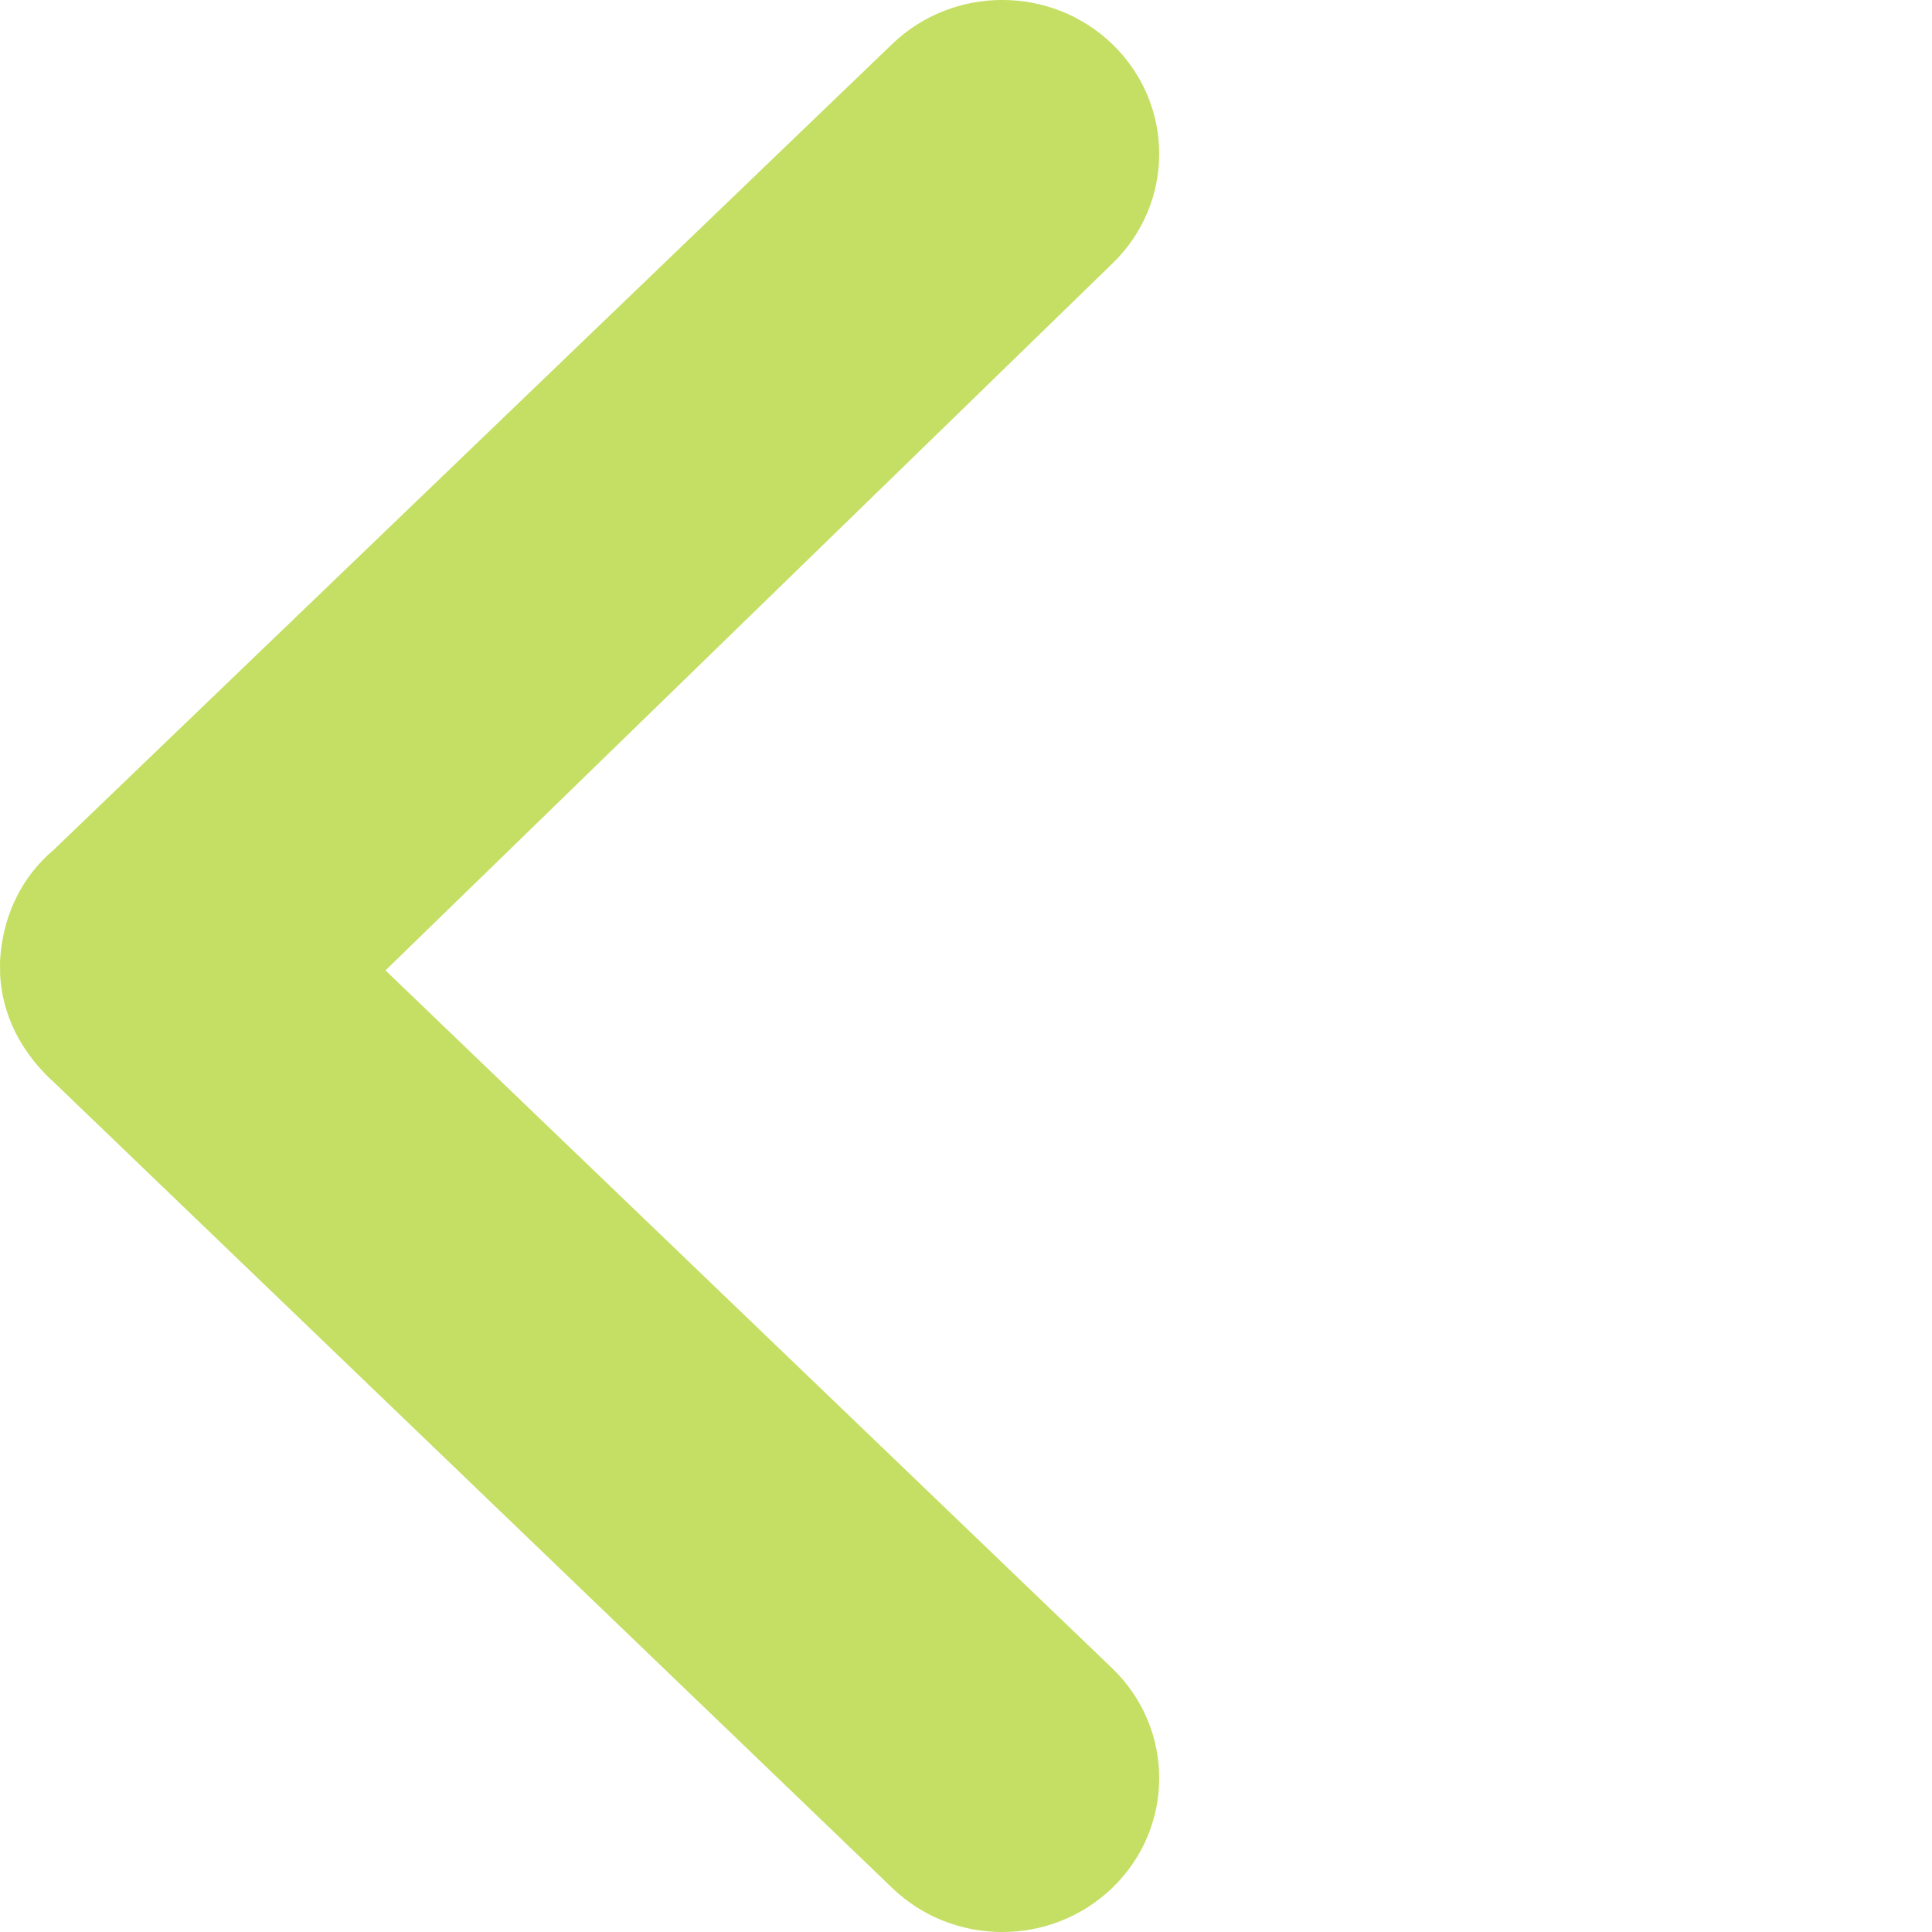 <!DOCTYPE svg PUBLIC "-//W3C//DTD SVG 1.1//EN" "http://www.w3.org/Graphics/SVG/1.1/DTD/svg11.dtd">
<!-- Uploaded to: SVG Repo, www.svgrepo.com, Transformed by: SVG Repo Mixer Tools -->
<svg width="800px" height="800px" viewBox="0 0 25.00 25.00" version="1.1" xmlns="http://www.w3.org/2000/svg" xmlns:xlink="http://www.w3.org/1999/xlink" fill="#000000" transform="rotate(0)matrix(1, 0, 0, 1, 0, 0)">
<g id="SVGRepo_bgCarrier" stroke-width="0"/>
<g id="SVGRepo_tracerCarrier" stroke-linecap="round" stroke-linejoin="round" stroke="#CCCCCC" stroke-width="0.5"/>
<g id="SVGRepo_iconCarrier"> <title>left</title> <desc>Created with Sketch.</desc> <defs> <linearGradient x1="50%" y1="0%" x2="50%" y2="100%" id="linearGradient-1"> <stop stop-color="#C4DF63" offset="0%"> </stop> <stop stop-color="#C4DF63" offset="100%"> </stop> </linearGradient> </defs> <g id="icons" stroke-width="0" fill="none" fill-rule="evenodd"> <g id="ui-gambling-website-lined-icnos-casinoshunter" transform="translate(-613, -1910)" fill="url(#linearGradient-1)" fill-rule="nonzero"> <g id="4" transform="translate(50, 1871)"> <path d="M566.454,39.569 L577.302,49.994 L577.393,50.075 C577.755,50.423 577.968,50.887 578,51.438 L577.998,51.623 C577.968,52.113 577.755,52.577 577.334,52.977 L577.339,52.969 L566.454,63.431 C565.664,64.19 564.399,64.19 563.609,63.431 C562.797,62.65 562.797,61.368 563.609,60.587 L573.012,51.557 L563.609,42.413 C562.797,41.632 562.797,40.35 563.609,39.569 C564.399,38.81 565.664,38.81 566.454,39.569 Z" id="left" transform="translate(570.5, 51.5) scale(-1, 1) translate(-570.5, -51.5) "> </path> </g> </g> </g> </g>
</svg>